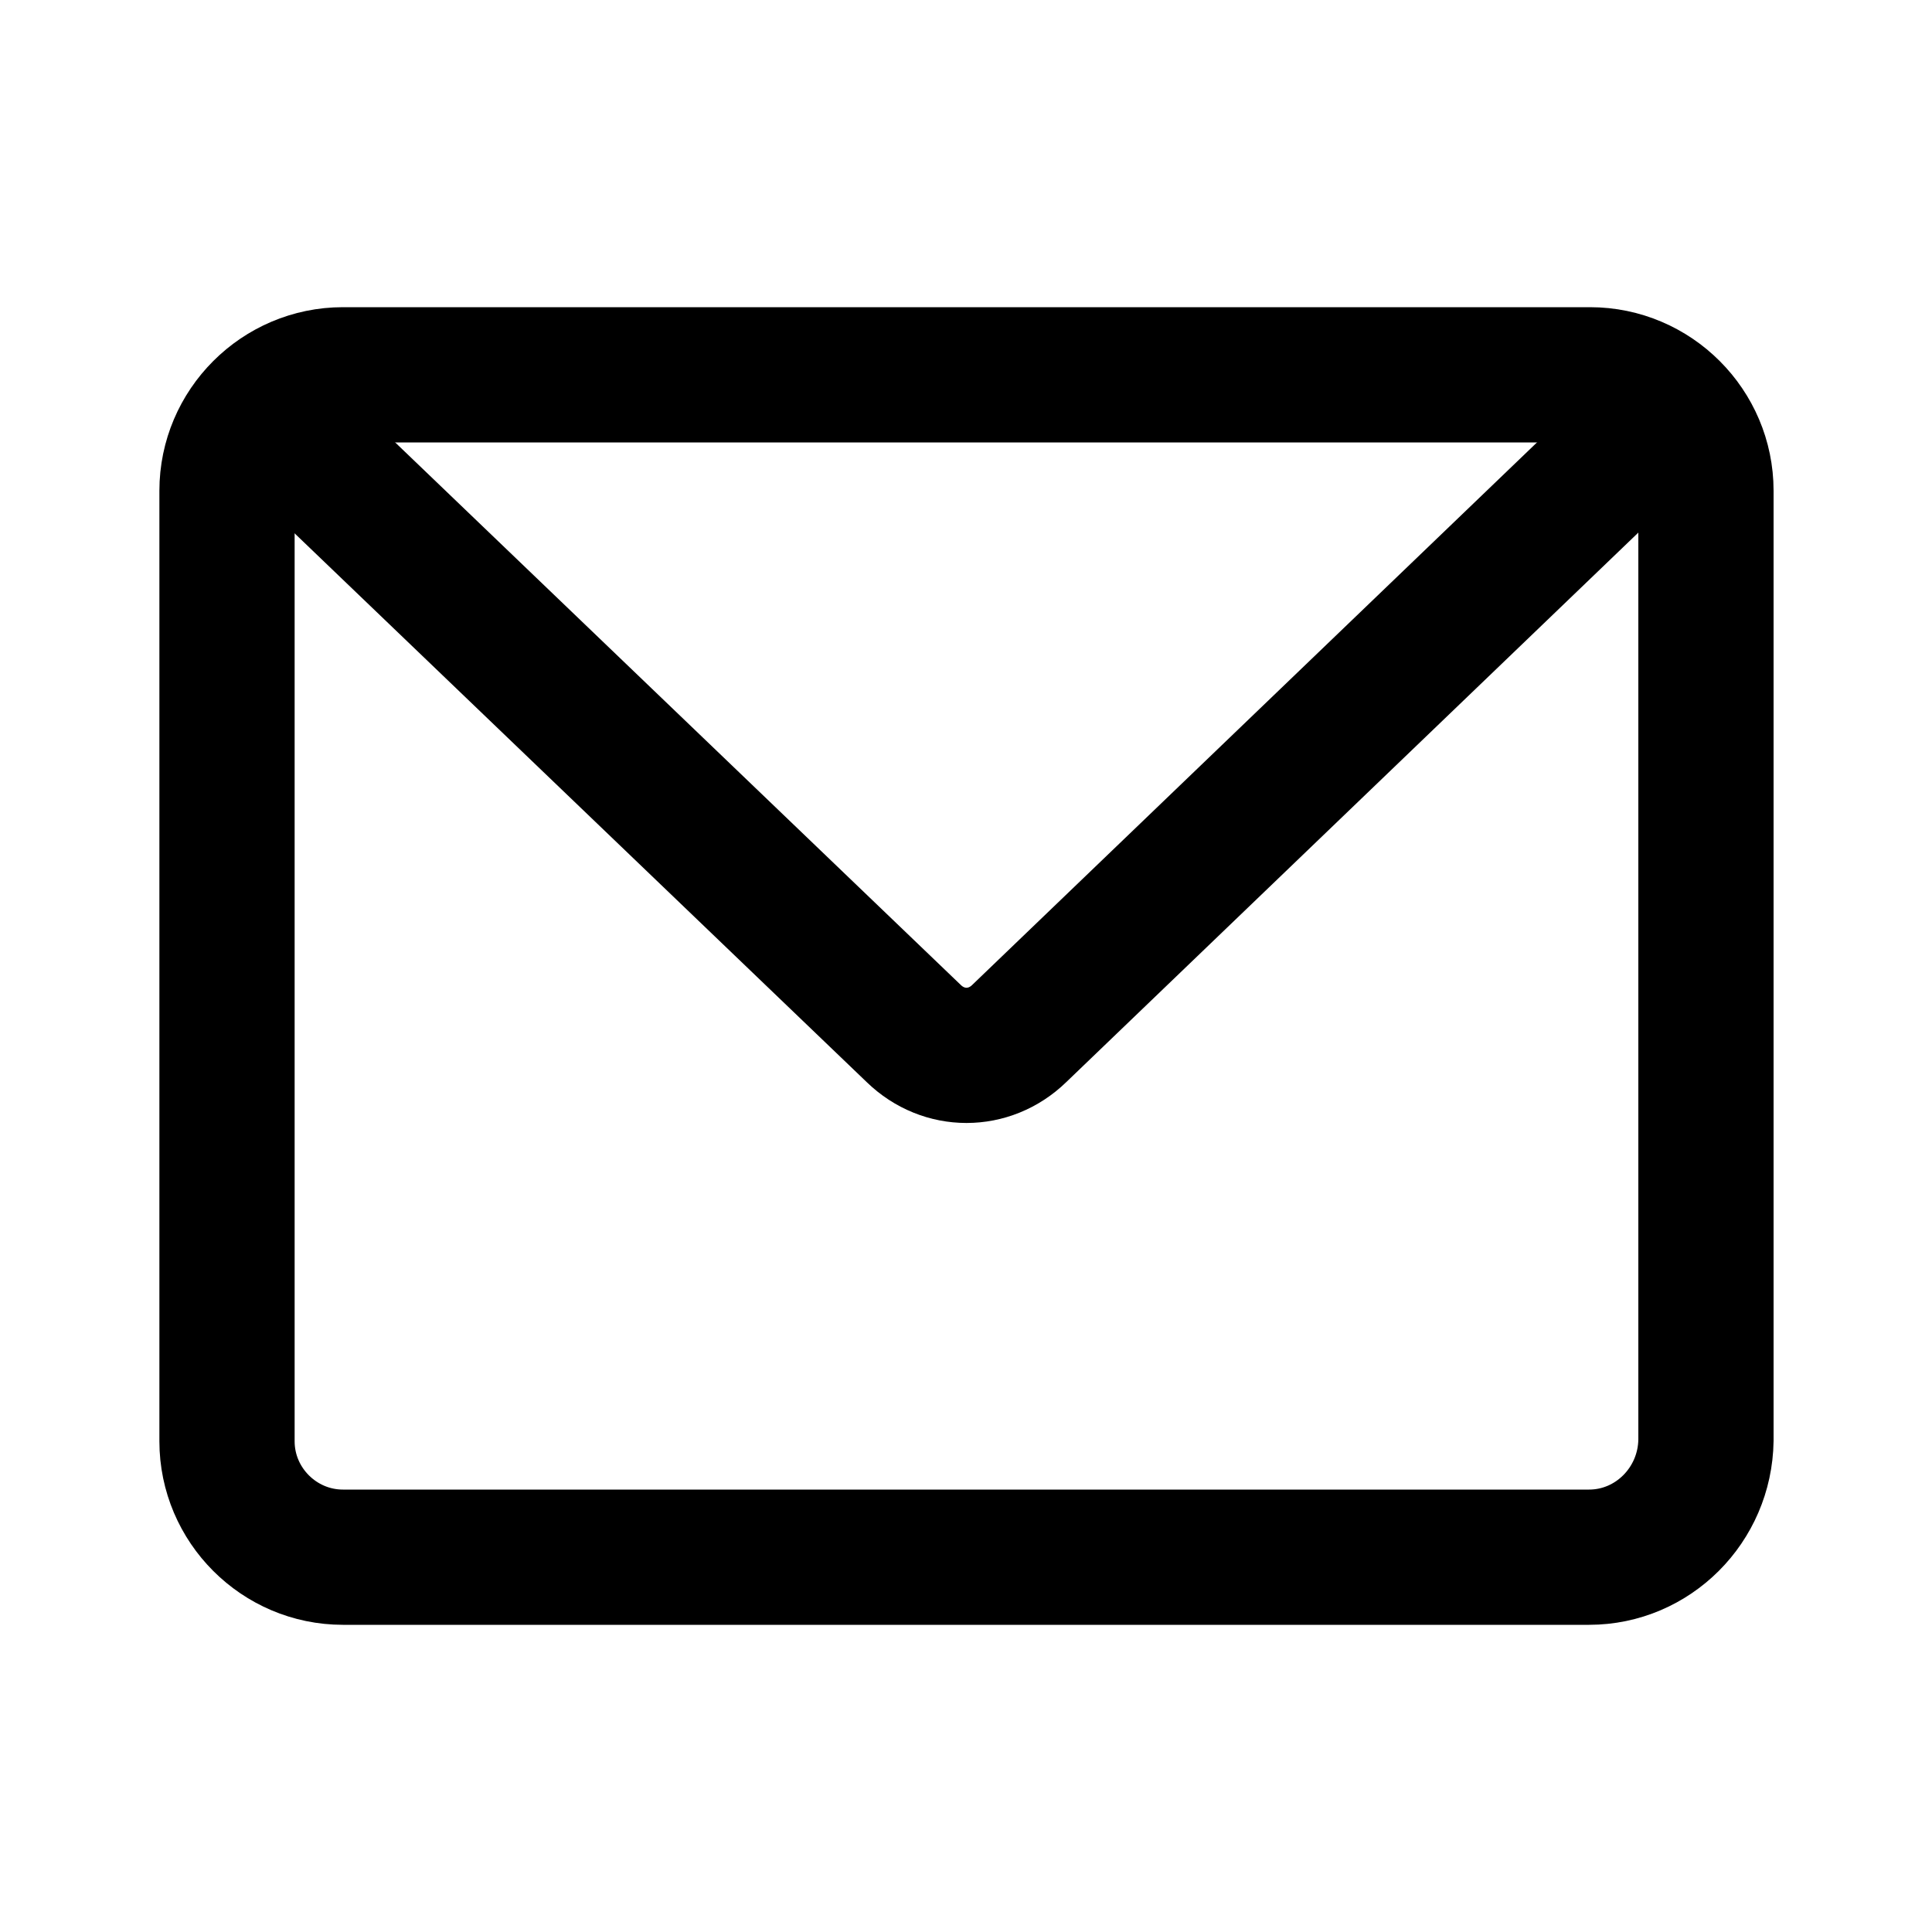 <svg enable-background="new 0 0 200 200" viewBox="0 0 200 200" xmlns="http://www.w3.org/2000/svg" xmlns:xlink="http://www.w3.org/1999/xlink"><clipPath id="a"><path d="m176.3 38h156v156h-156z"/></clipPath><clipPath id="b"><path d="m20.3-740h2808v4992h-2808z"/></clipPath><clipPath><path d="m379.8 112.5c0 4.1-3.3 7.5-7.5 7.5h-25.1l-27.2 35.1-27.2-35.2h-25.1c-4.1 0-7.5-3.3-7.5-7.5v-59.7c0-4.1 3.3-7.5 7.5-7.5h104.7c4.1 0 7.5 3.3 7.5 7.5v59.8zm0-82.3h-119.6c-8.3 0-15 6.7-15 14.9v74.9c0 8.3 6.7 14.9 15 14.9h26.2l33.6 44.9 33.6-44.9h26.2c8.3 0 15-6.7 15-14.9v-74.8c0-8.3-6.7-15-15-15z"/></clipPath><path d="m164.5 161.2h-129c-6.6 0-12-5.4-12-12v-98.4c0-6.6 5.4-12 12-12h129.1c6.6 0 12 5.4 12 12v98.3c-.1 6.7-5.5 12.1-12.1 12.1z" style="fill:none;stroke:#000;stroke-width:14;stroke-linecap:round;stroke-linejoin:round;stroke-miterlimit:10"/><path d="m176.5 38.8-71 68.2c-3.1 3-7.8 3-10.9 0l-71.1-68.2" fill="none" stroke="#000" stroke-linejoin="round" stroke-miterlimit="10" stroke-width="14"/><g clip-path="url(#a)"><path clip-path="url(#b)" d="m137.3-1h234v234h-234z" opacity="0"/></g></svg>